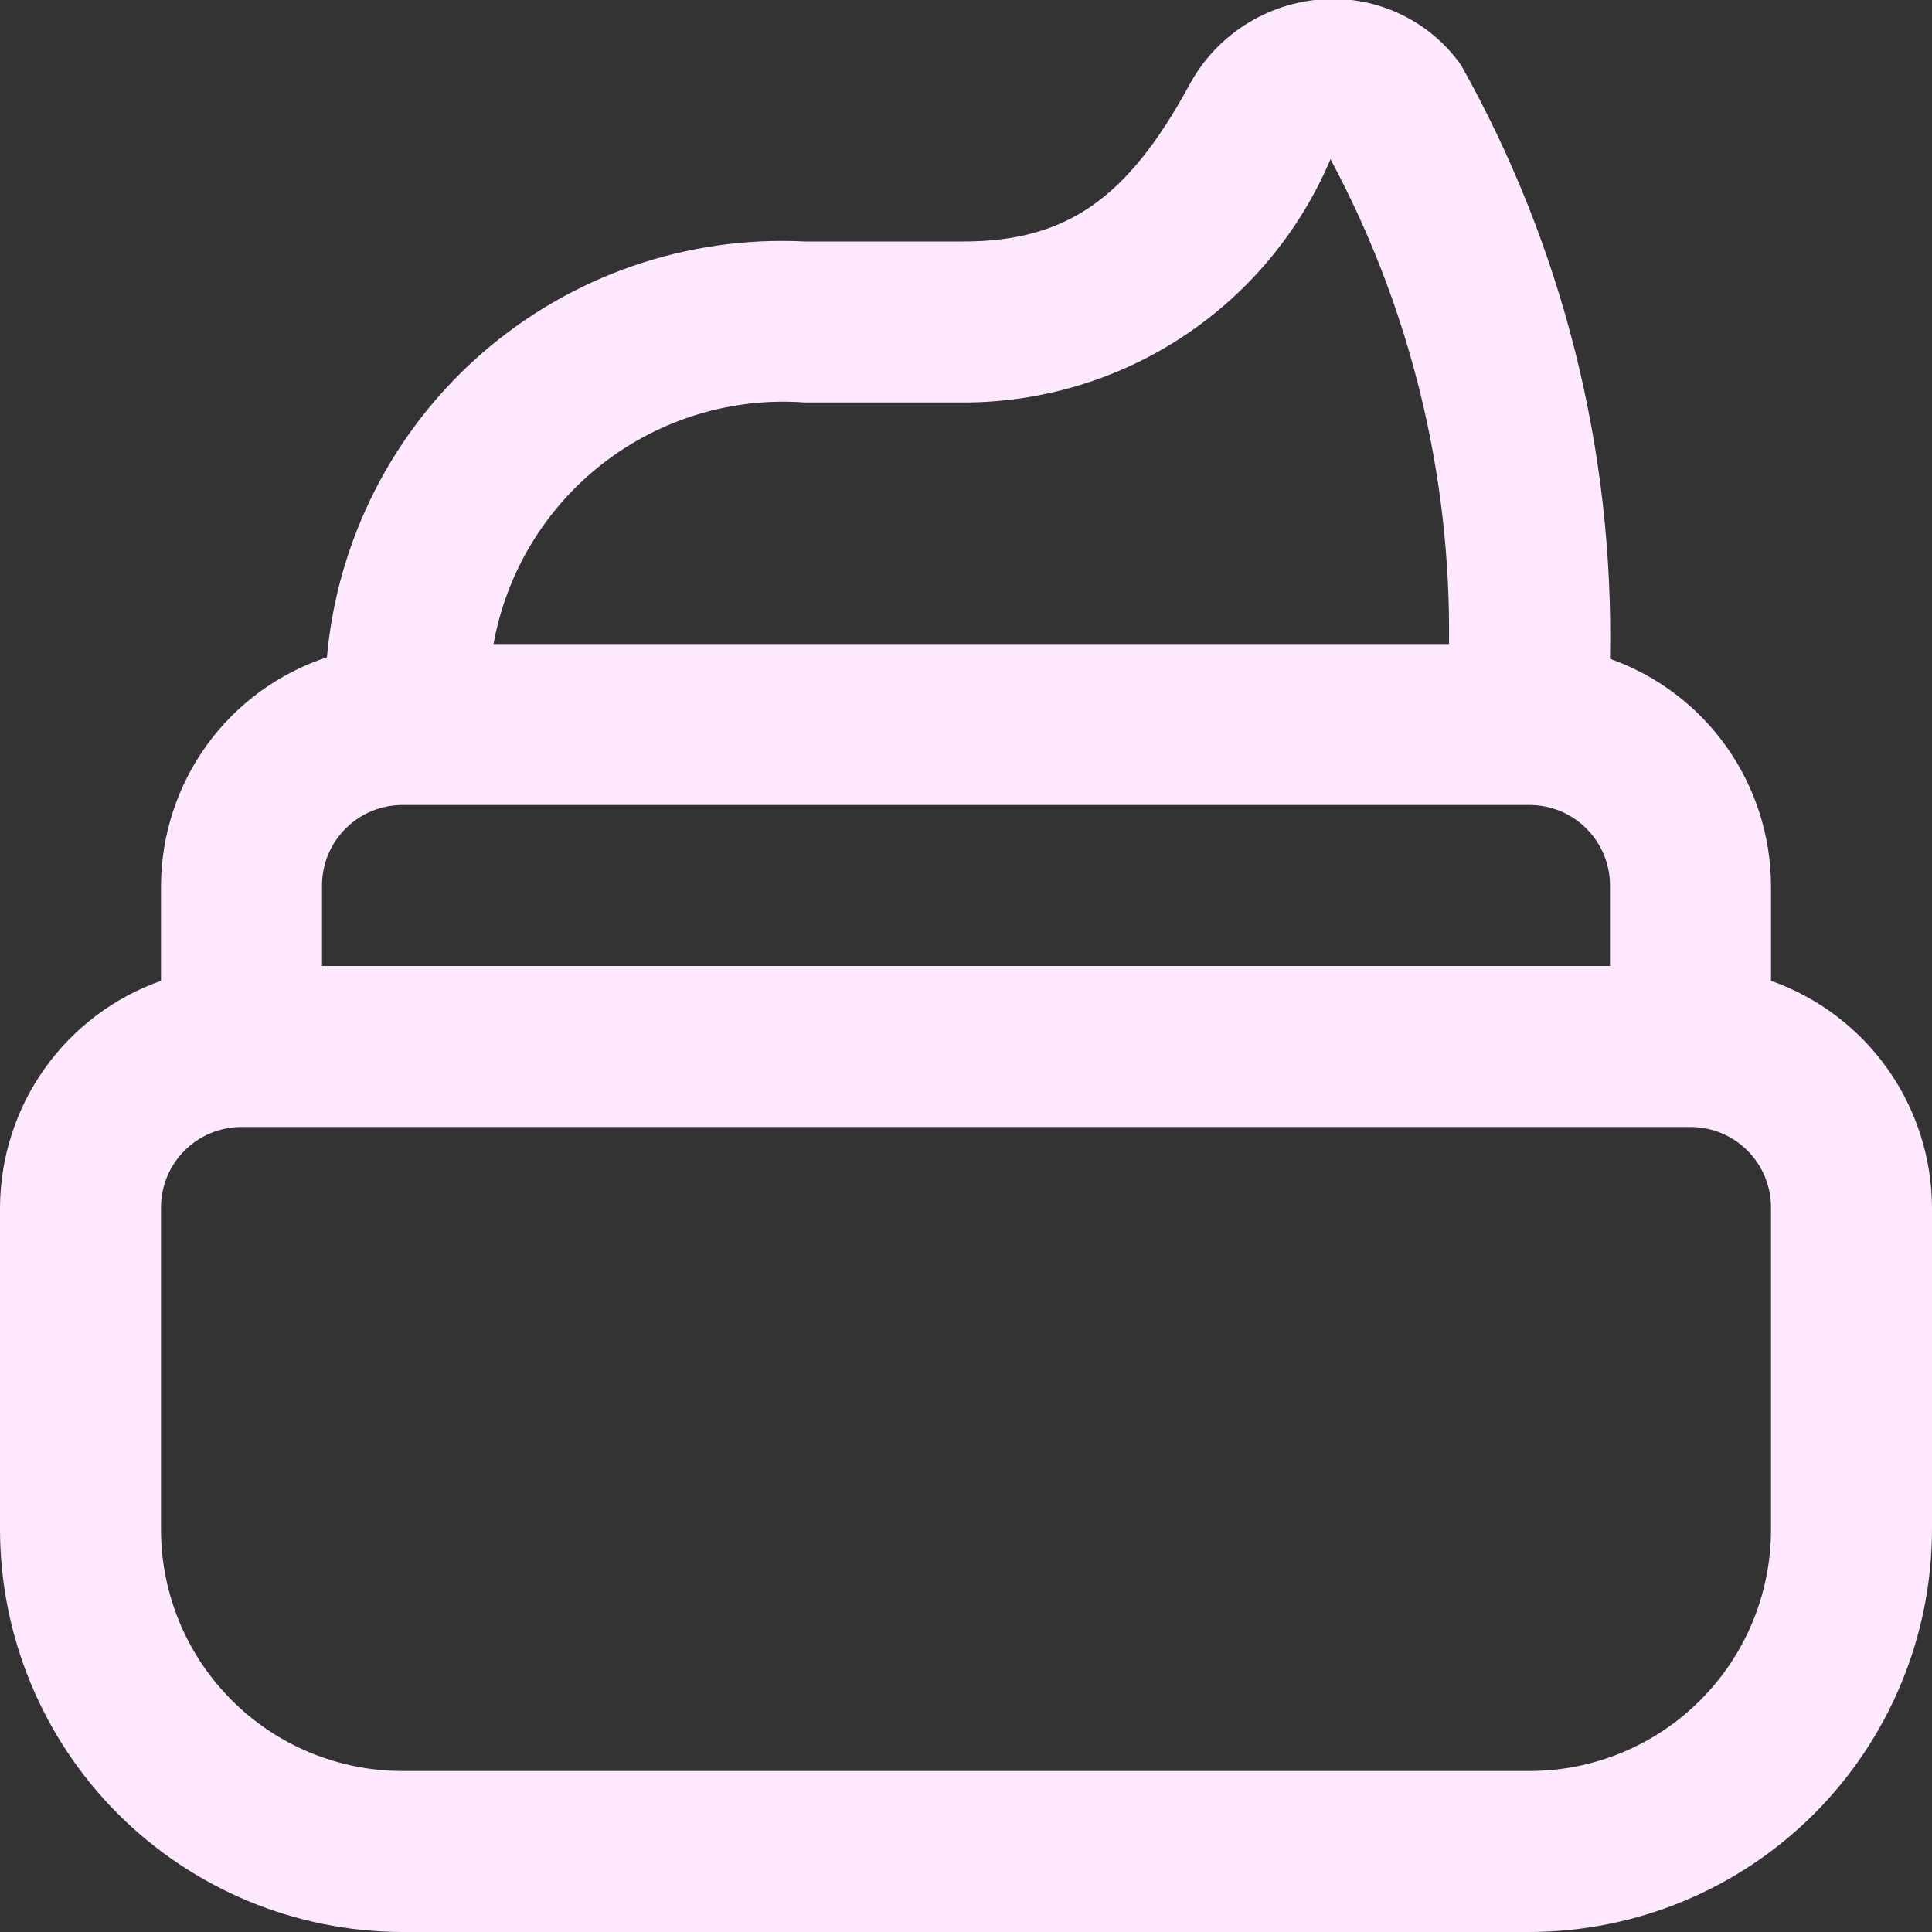 <svg width="24" height="24" viewBox="0 0 24 24" fill="none" xmlns="http://www.w3.org/2000/svg">
<rect x="0" y="0" width="24" height="24" fill="#333333" stroke="none"/>
<g clip-path="url(#clip0_395_5384)">
<path d="M22 12.184V11C21.997 10.382 21.804 9.779 21.446 9.275C21.088 8.771 20.583 8.39 20 8.184C20.052 5.605 19.414 3.058 18.15 0.809C17.958 0.537 17.699 0.319 17.398 0.176C17.098 0.033 16.765 -0.031 16.433 -0.009C16.087 0.013 15.753 0.124 15.461 0.312C15.17 0.5 14.932 0.759 14.769 1.065C14 2.476 13.24 3 11.962 3H10C8.534 2.926 7.097 3.423 5.99 4.386C4.883 5.349 4.191 6.703 4.061 8.165C3.464 8.362 2.943 8.741 2.573 9.25C2.204 9.759 2.003 10.371 2 11V12.184C1.417 12.39 0.912 12.771 0.554 13.275C0.196 13.779 0.003 14.382 0 15L0 19C0.002 20.326 0.529 21.596 1.466 22.534C2.404 23.471 3.674 23.998 5 24H19C20.326 23.998 21.596 23.471 22.534 22.534C23.471 21.596 23.998 20.326 24 19V15C23.997 14.382 23.804 13.779 23.446 13.275C23.088 12.771 22.583 12.39 22 12.184V12.184ZM10 5H11.962C12.936 5.001 13.889 4.715 14.701 4.177C15.513 3.64 16.148 2.875 16.528 1.978C17.52 3.828 18.027 5.9 18 8H6.131C6.291 7.11 6.775 6.311 7.49 5.757C8.204 5.203 9.098 4.933 10 5V5ZM4 11C4 10.735 4.105 10.48 4.293 10.293C4.48 10.105 4.735 10 5 10H19C19.265 10 19.52 10.105 19.707 10.293C19.895 10.48 20 10.735 20 11V12H4V11ZM22 19C22 19.796 21.684 20.559 21.121 21.121C20.559 21.684 19.796 22 19 22H5C4.204 22 3.441 21.684 2.879 21.121C2.316 20.559 2 19.796 2 19V15C2 14.735 2.105 14.48 2.293 14.293C2.48 14.105 2.735 14 3 14H21C21.265 14 21.52 14.105 21.707 14.293C21.895 14.48 22 14.735 22 15V19Z" fill="#FDE8FF"/>
</g>
<defs>
<clipPath id="clip0_395_5384">
<rect width="24" height="24" fill="white"/>
</clipPath>
</defs>
</svg>
